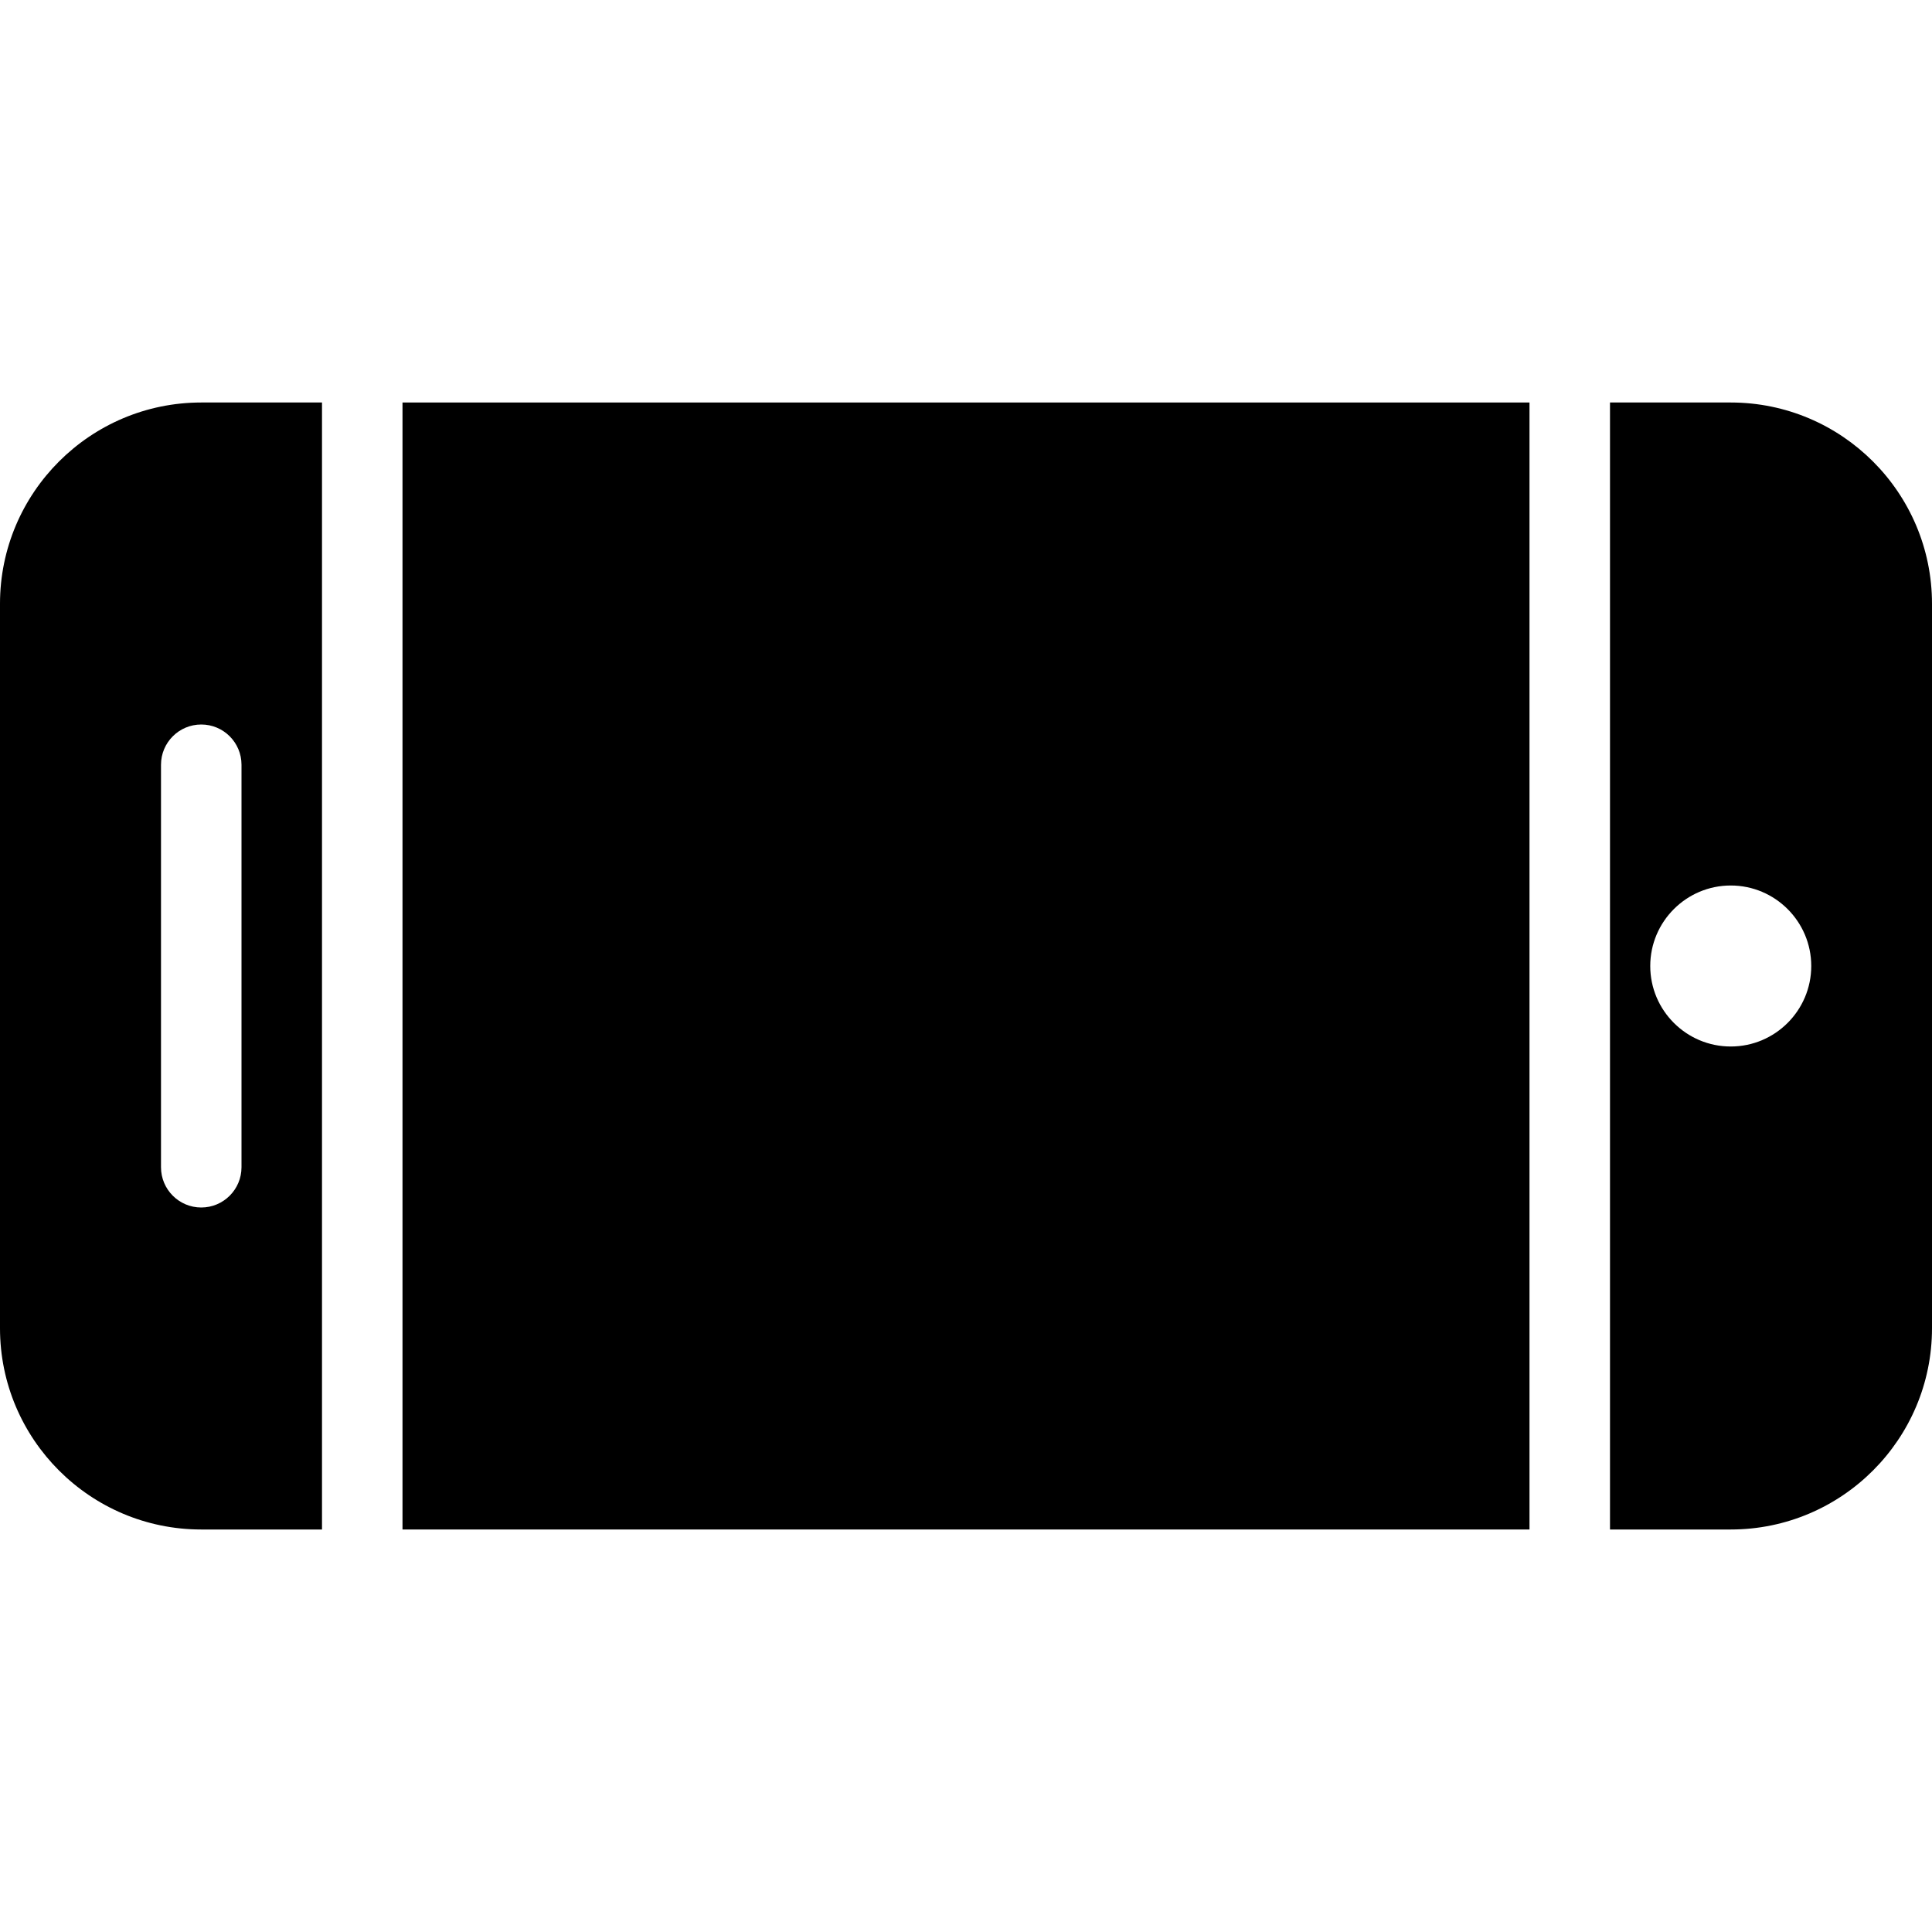 <?xml version="1.0" encoding="utf-8"?>
<!-- Generator: Adobe Illustrator 19.2.1, SVG Export Plug-In . SVG Version: 6.00 Build 0)  -->
<svg version="1.1" xmlns="http://www.w3.org/2000/svg" xmlns:xlink="http://www.w3.org/1999/xlink" x="0px" y="0px" width="24px"
	 height="24px" viewBox="0 0 24 24" enable-background="new 0 0 24 24" xml:space="preserve">
<g id="Filled_Icons_1_">
	<g id="Filled_Icons">
		<g>
			<rect x="5" y="5" width="14" height="14"/>
			<path d="M20,19h1.5c1.379,0,2.5-1.121,2.5-2.5v-9C24,6.121,22.879,5,21.5,5H20V19z M22.5,12c0,0.551-0.448,1-1,1s-1-0.449-1-1
				c0-0.551,0.448-1,1-1S22.5,11.449,22.5,12z"/>
			<path d="M4,5H2.5C1.121,5,0,6.121,0,7.5v9C0,17.879,1.121,19,2.5,19H4V5z M2,14.5v-5C2,9.224,2.224,9,2.5,9S3,9.224,3,9.5v5
				C3,14.776,2.776,15,2.5,15S2,14.776,2,14.5z"/>
		</g>
	</g>
	<g id="New_icons">
	</g>
</g>
<g id="Invisible_Shape">
	<rect fill="none" width="24" height="24"/>
</g>
</svg>
